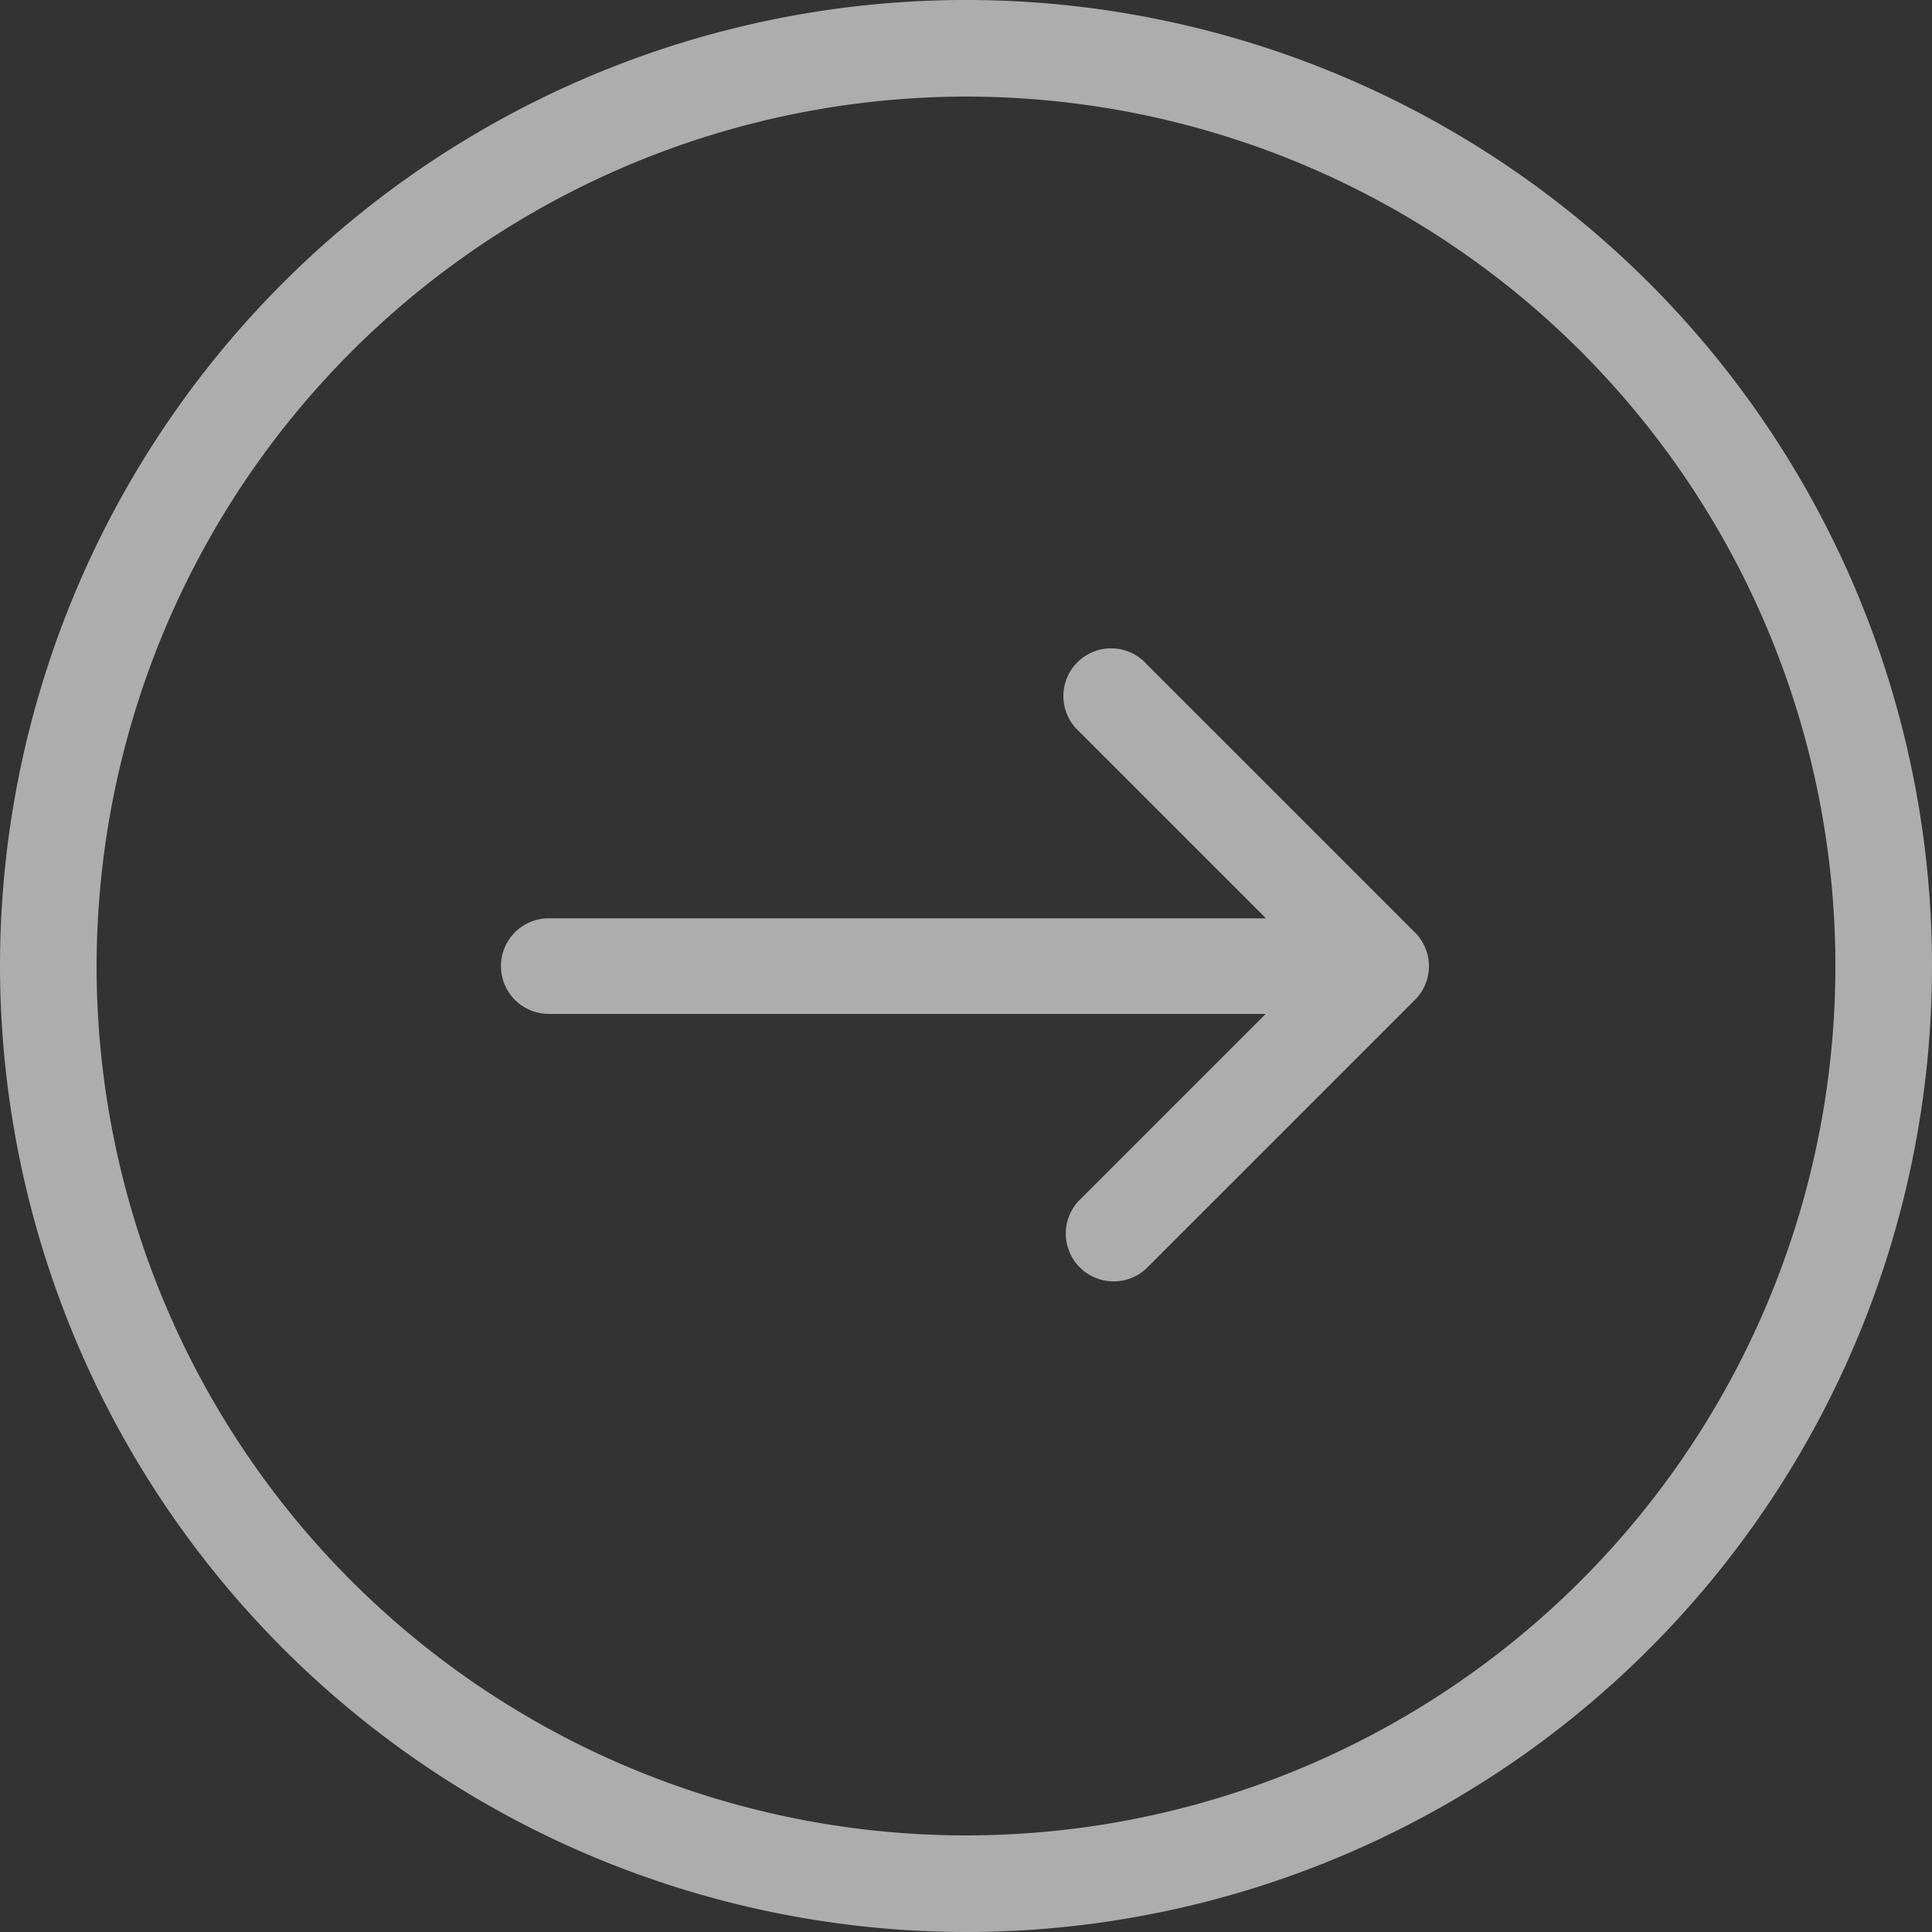 <svg xmlns="http://www.w3.org/2000/svg" width="30" height="30" viewBox="0 0 30 30"><rect x="0" y="0" width="30" height="30" fill="#333333" stroke="none"/><defs><style>.a{opacity:0.6;}.b{fill:#fff;}</style></defs><g class="a"><path class="b" d="M15,30A15,15,0,1,0,0,15,15.017,15.017,0,0,0,15,30ZM15,1.5A13.5,13.5,0,1,1,1.5,15,13.516,13.516,0,0,1,15,1.5Z"/><path class="b" d="M127.145,169.755h11.1l-2.906,2.906a.743.743,0,0,0,1.053,1.047l4.172-4.172a.738.738,0,0,0,0-1.047l-4.172-4.172a.741.741,0,1,0-1.047,1.047l2.906,2.906h-11.11a.742.742,0,1,0,0,1.483Z" transform="translate(-118.593 -154.01)"/></g></svg>